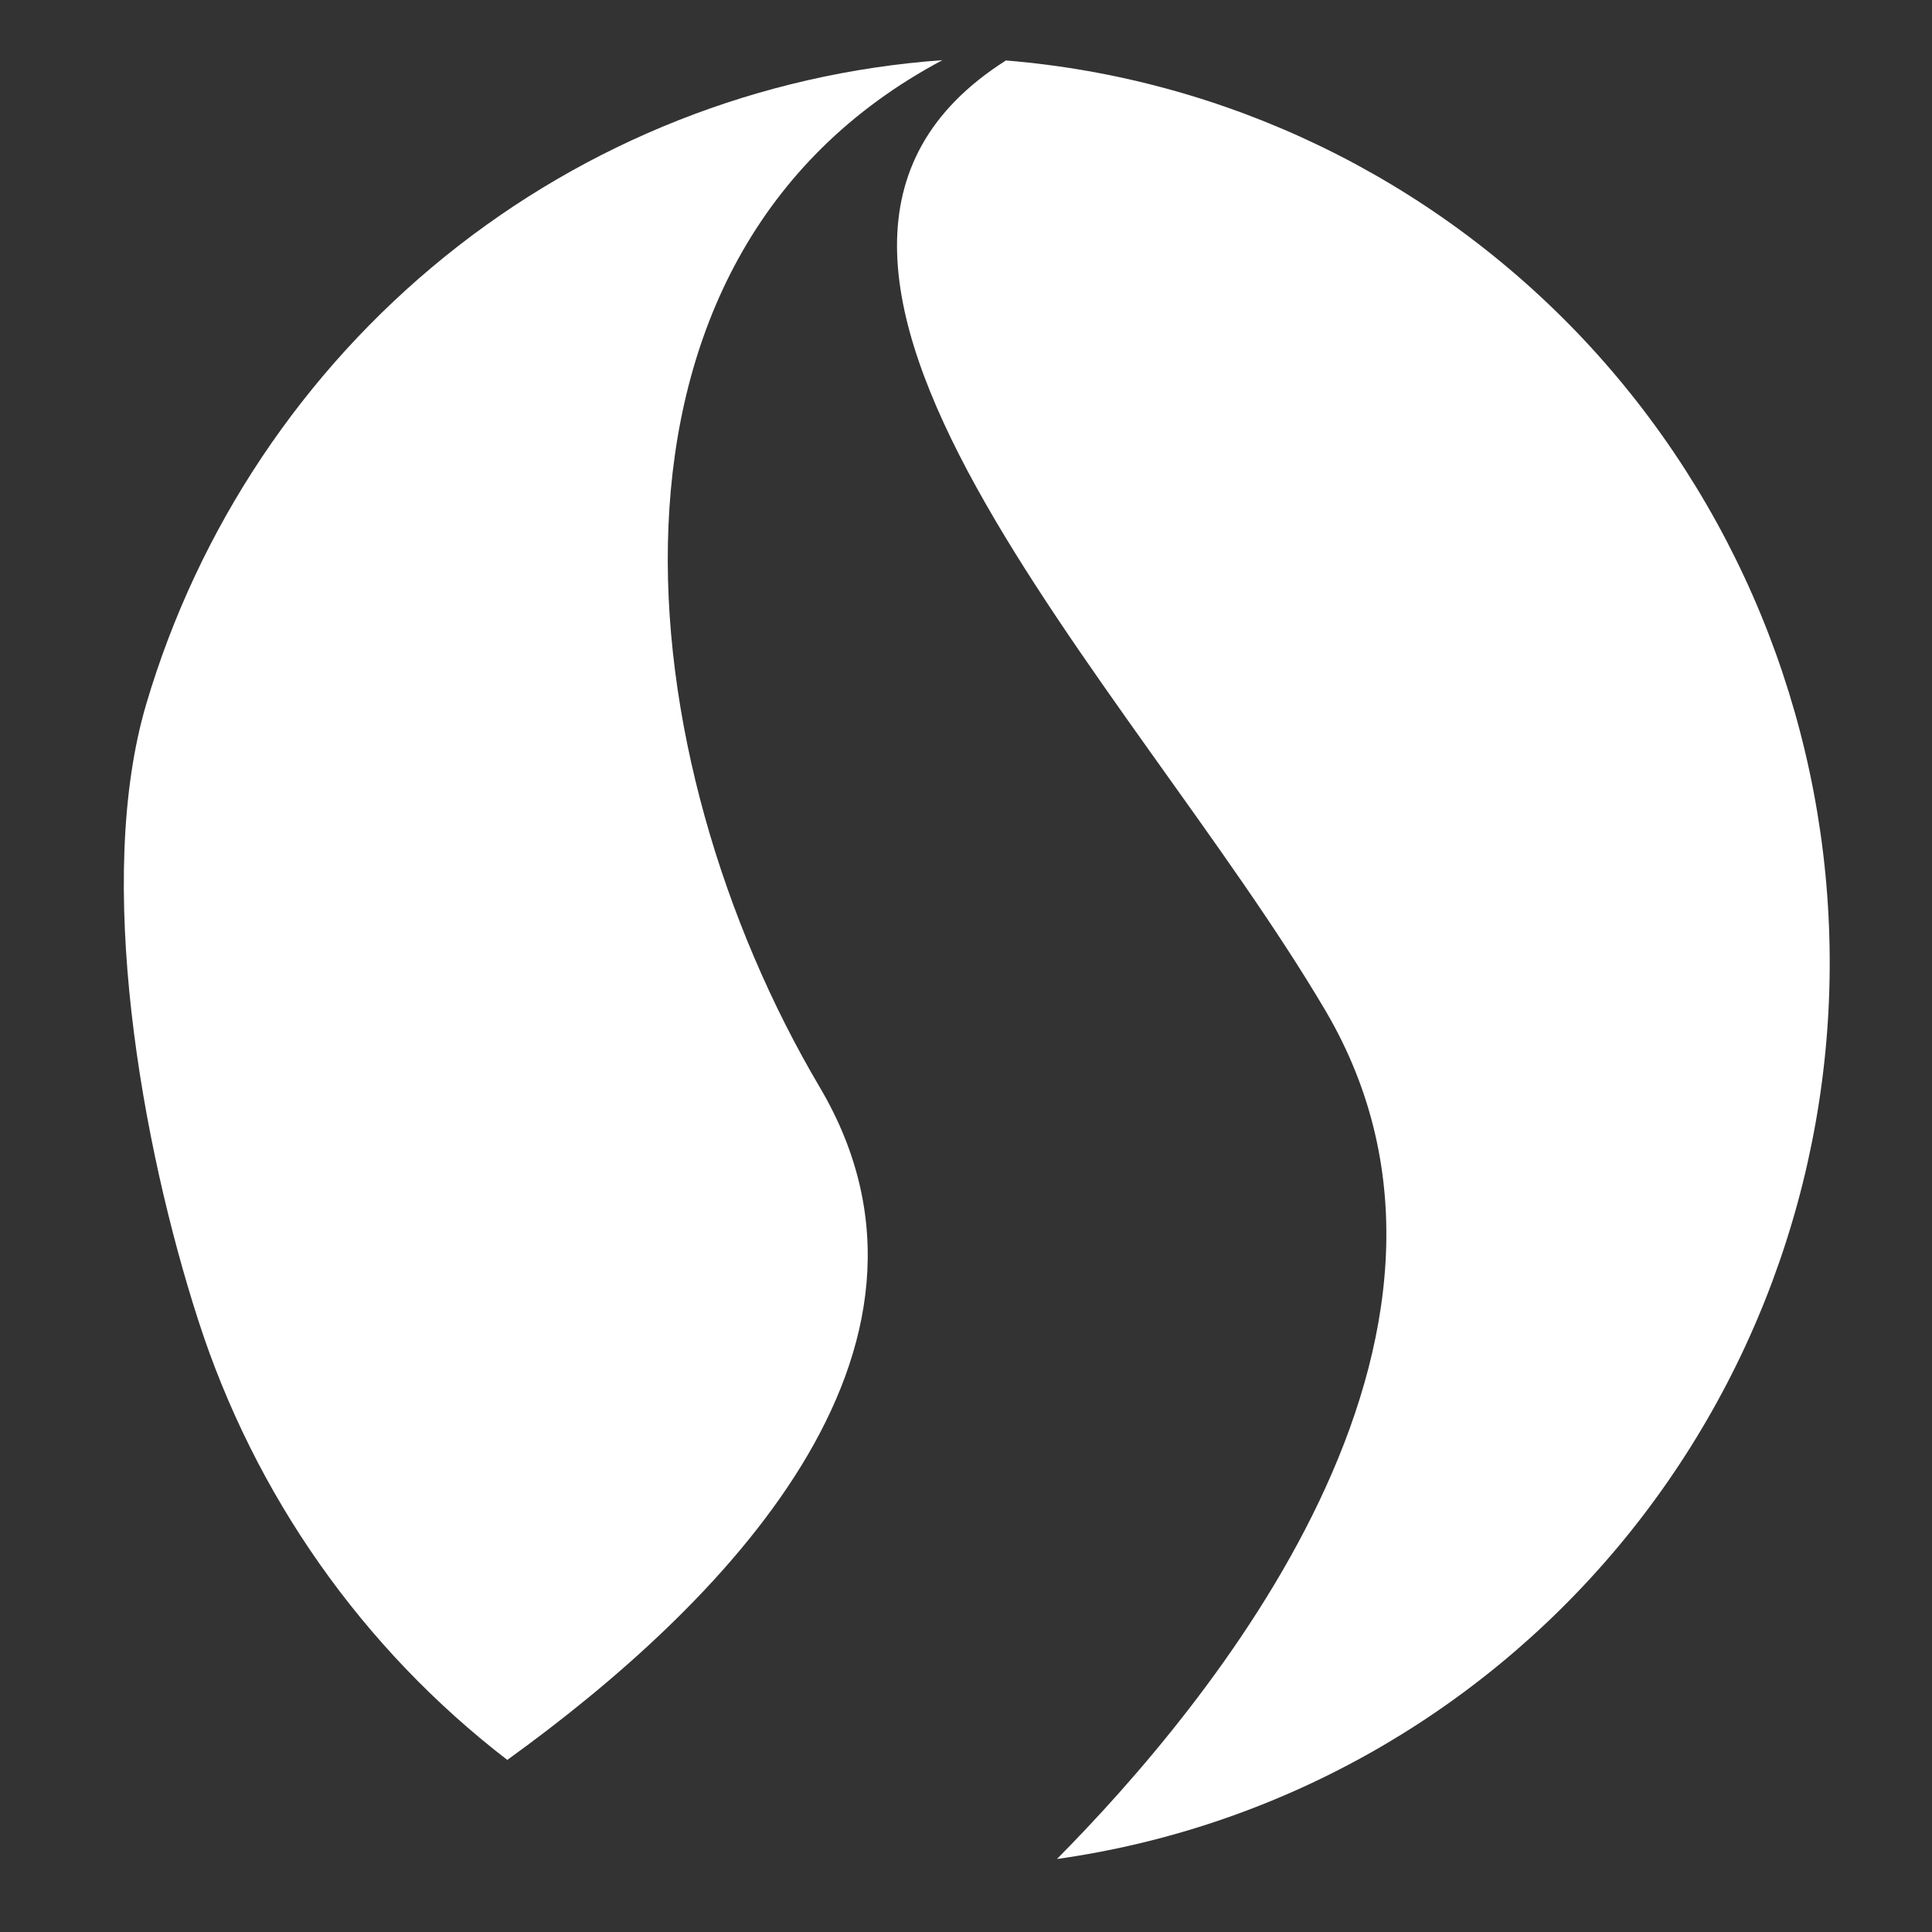 <svg width="14" height="14" viewBox="0 0 14 14" fill="none" xmlns="http://www.w3.org/2000/svg">
<rect x="0" y="0" width="14" height="14" fill="#333333" stroke="none"/>
<g clip-path="url(#clip0_0_37)">
<path d="M7.288 0.439C5.029 1.874 8.205 4.949 9.604 7.322C11.002 9.696 8.733 12.387 7.659 13.471C9.244 13.248 10.691 12.443 11.724 11.21C12.757 9.976 13.303 8.401 13.256 6.786C13.21 5.172 12.576 3.631 11.475 2.459C10.373 1.288 8.882 0.568 7.288 0.438L7.288 0.439Z" fill="white"/>
<path d="M3.676 12.753C5.203 11.652 7.074 9.797 5.94 7.878C4.539 5.509 4.122 1.875 6.829 0.436L6.829 0.436C5.512 0.53 4.254 1.026 3.224 1.859C2.193 2.693 1.438 3.824 1.06 5.101C0.682 6.378 1.027 8.297 1.436 9.565C1.844 10.833 2.626 11.945 3.676 12.753Z" fill="white"/>
</g>
<defs>
<clipPath id="clip0_0_37">
<rect width="14" height="14" fill="white"/>
</clipPath>
</defs>
</svg>

